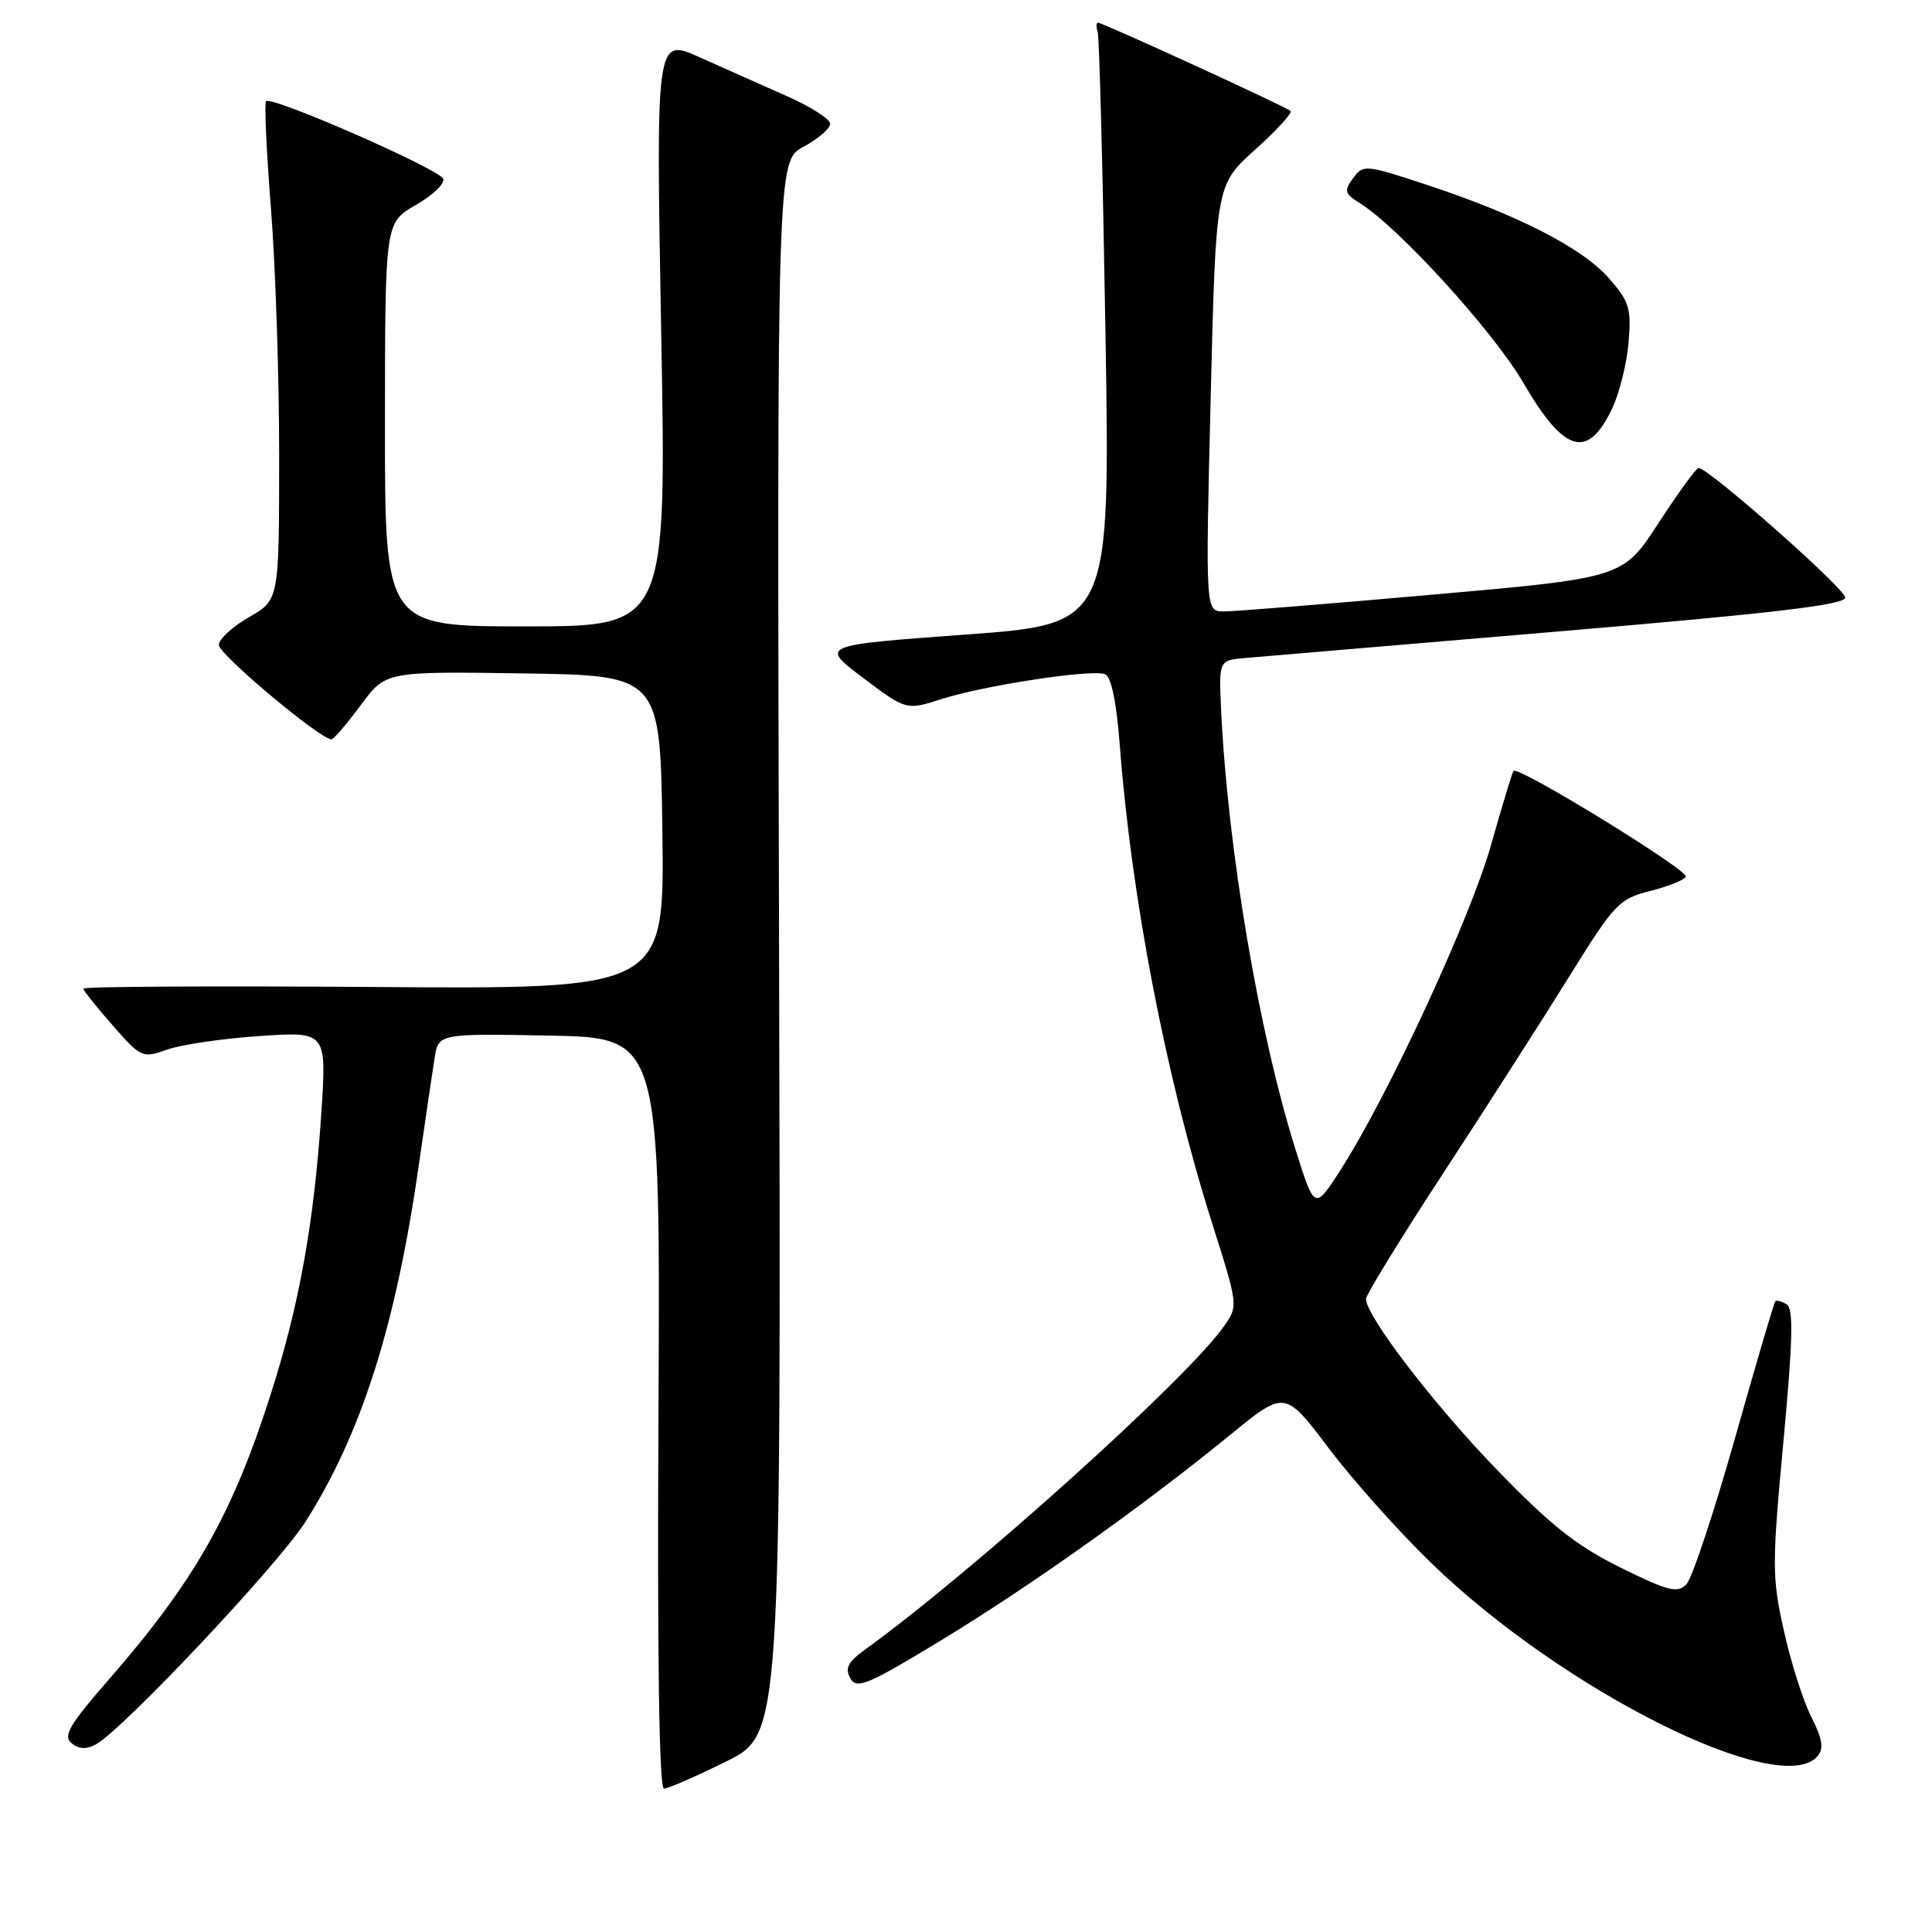 <?xml version="1.0" encoding="UTF-8" standalone="no"?>
<!DOCTYPE svg PUBLIC "-//W3C//DTD SVG 1.1//EN" "http://www.w3.org/Graphics/SVG/1.1/DTD/svg11.dtd" >
<svg xmlns="http://www.w3.org/2000/svg" xmlns:xlink="http://www.w3.org/1999/xlink" version="1.1" viewBox="0 0 256 256">
 <g >
 <path fill="currentColor"
d=" M 96.23 233.40 C 103.50 229.81 103.50 229.81 103.23 125.57 C 102.96 21.33 102.96 21.33 106.48 19.44 C 108.42 18.40 110.00 17.03 110.00 16.40 C 110.00 15.78 107.41 14.12 104.25 12.73 C 101.09 11.33 95.89 9.02 92.71 7.59 C 86.91 4.99 86.91 4.99 87.61 43.99 C 88.32 83.00 88.32 83.00 69.66 83.00 C 51.00 83.00 51.00 83.00 51.01 56.25 C 51.02 29.50 51.02 29.50 55.07 27.18 C 57.30 25.91 58.95 24.34 58.73 23.70 C 58.32 22.45 36.00 12.67 35.25 13.41 C 35.01 13.65 35.31 20.10 35.91 27.73 C 36.51 35.37 37.00 50.14 36.99 60.56 C 36.98 79.50 36.98 79.50 32.99 81.78 C 30.80 83.03 29.00 84.69 29.00 85.46 C 29.00 86.72 42.53 98.05 43.92 97.96 C 44.24 97.94 45.98 95.90 47.80 93.44 C 51.10 88.96 51.10 88.96 69.30 89.23 C 87.50 89.50 87.50 89.50 87.77 110.28 C 88.04 131.07 88.04 131.07 49.52 130.78 C 28.33 130.63 11.02 130.72 11.04 131.00 C 11.07 131.28 12.82 133.47 14.94 135.88 C 18.69 140.16 18.87 140.24 22.14 139.08 C 23.99 138.42 29.50 137.61 34.40 137.28 C 43.29 136.68 43.29 136.68 42.57 147.59 C 41.61 162.05 39.65 172.93 35.87 184.76 C 30.77 200.73 25.76 209.54 14.32 222.66 C 9.18 228.56 8.33 230.03 9.48 230.98 C 10.43 231.77 11.44 231.83 12.69 231.15 C 16.28 229.19 36.83 207.37 40.48 201.64 C 47.88 189.99 52.43 175.69 55.48 154.50 C 56.35 148.45 57.29 142.03 57.58 140.22 C 58.10 136.95 58.10 136.95 72.80 137.22 C 87.50 137.50 87.50 137.50 87.25 187.25 C 87.08 219.52 87.34 237.00 87.98 237.00 C 88.52 237.00 92.24 235.38 96.23 233.40 Z  M 240.86 232.67 C 241.68 231.68 241.47 230.37 240.02 227.53 C 238.95 225.44 237.31 220.30 236.38 216.11 C 234.79 209.00 234.79 207.36 236.31 191.04 C 237.56 177.63 237.66 173.41 236.75 172.84 C 236.09 172.44 235.42 172.25 235.24 172.42 C 235.07 172.59 232.66 180.78 229.88 190.62 C 227.10 200.45 224.21 209.14 223.46 209.92 C 222.27 211.15 221.06 210.84 214.72 207.71 C 208.93 204.85 205.45 202.09 198.38 194.78 C 189.99 186.11 181.00 174.38 181.00 172.11 C 181.00 171.57 185.65 164.00 191.33 155.31 C 197.01 146.61 204.50 134.93 207.97 129.33 C 213.89 119.79 214.54 119.10 218.58 118.08 C 220.94 117.49 223.11 116.63 223.39 116.18 C 223.88 115.39 201.18 101.44 200.55 102.15 C 200.38 102.34 199.04 106.78 197.56 112.00 C 194.83 121.67 183.99 145.08 177.68 154.94 C 174.20 160.37 174.20 160.37 171.70 152.44 C 166.80 136.88 162.67 112.47 161.80 94.00 C 161.50 87.50 161.50 87.50 165.00 87.19 C 166.93 87.03 185.60 85.44 206.50 83.67 C 235.01 81.26 244.50 80.14 244.50 79.18 C 244.50 78.01 226.36 61.98 225.07 62.01 C 224.75 62.02 222.37 65.30 219.77 69.30 C 215.04 76.57 215.04 76.57 189.77 78.80 C 175.87 80.03 163.43 81.03 162.12 81.02 C 159.73 81.00 159.73 81.00 160.42 52.75 C 161.11 24.50 161.11 24.50 166.30 19.84 C 169.16 17.27 171.28 14.96 171.00 14.70 C 170.42 14.15 146.10 3.00 145.48 3.00 C 145.25 3.00 145.24 3.56 145.45 4.25 C 145.67 4.94 146.13 22.87 146.48 44.09 C 147.11 82.69 147.11 82.69 127.87 84.09 C 108.64 85.50 108.64 85.50 114.36 89.82 C 120.09 94.13 120.09 94.13 124.79 92.62 C 130.46 90.81 144.64 88.65 146.42 89.33 C 147.24 89.65 147.93 92.96 148.37 98.66 C 149.93 119.10 154.50 142.77 160.59 162.01 C 164.09 173.06 164.09 173.06 162.13 175.81 C 157.12 182.86 128.83 208.32 114.61 218.59 C 112.36 220.22 111.93 221.05 112.67 222.38 C 113.51 223.87 114.91 223.29 124.56 217.44 C 136.37 210.28 151.49 199.54 163.03 190.11 C 170.25 184.21 170.25 184.21 176.03 191.85 C 179.20 196.06 185.33 202.93 189.65 207.11 C 207.12 224.06 236.03 238.49 240.86 232.67 Z  M 213.60 54.17 C 214.57 52.15 215.55 48.21 215.79 45.41 C 216.18 40.85 215.90 39.96 213.17 36.85 C 209.66 32.85 201.13 28.48 189.09 24.50 C 180.91 21.80 180.63 21.78 179.29 23.61 C 178.06 25.29 178.16 25.66 180.20 26.93 C 185.31 30.11 197.89 43.92 201.82 50.68 C 207.27 60.03 210.36 60.95 213.60 54.17 Z "/>
</g>
</svg>